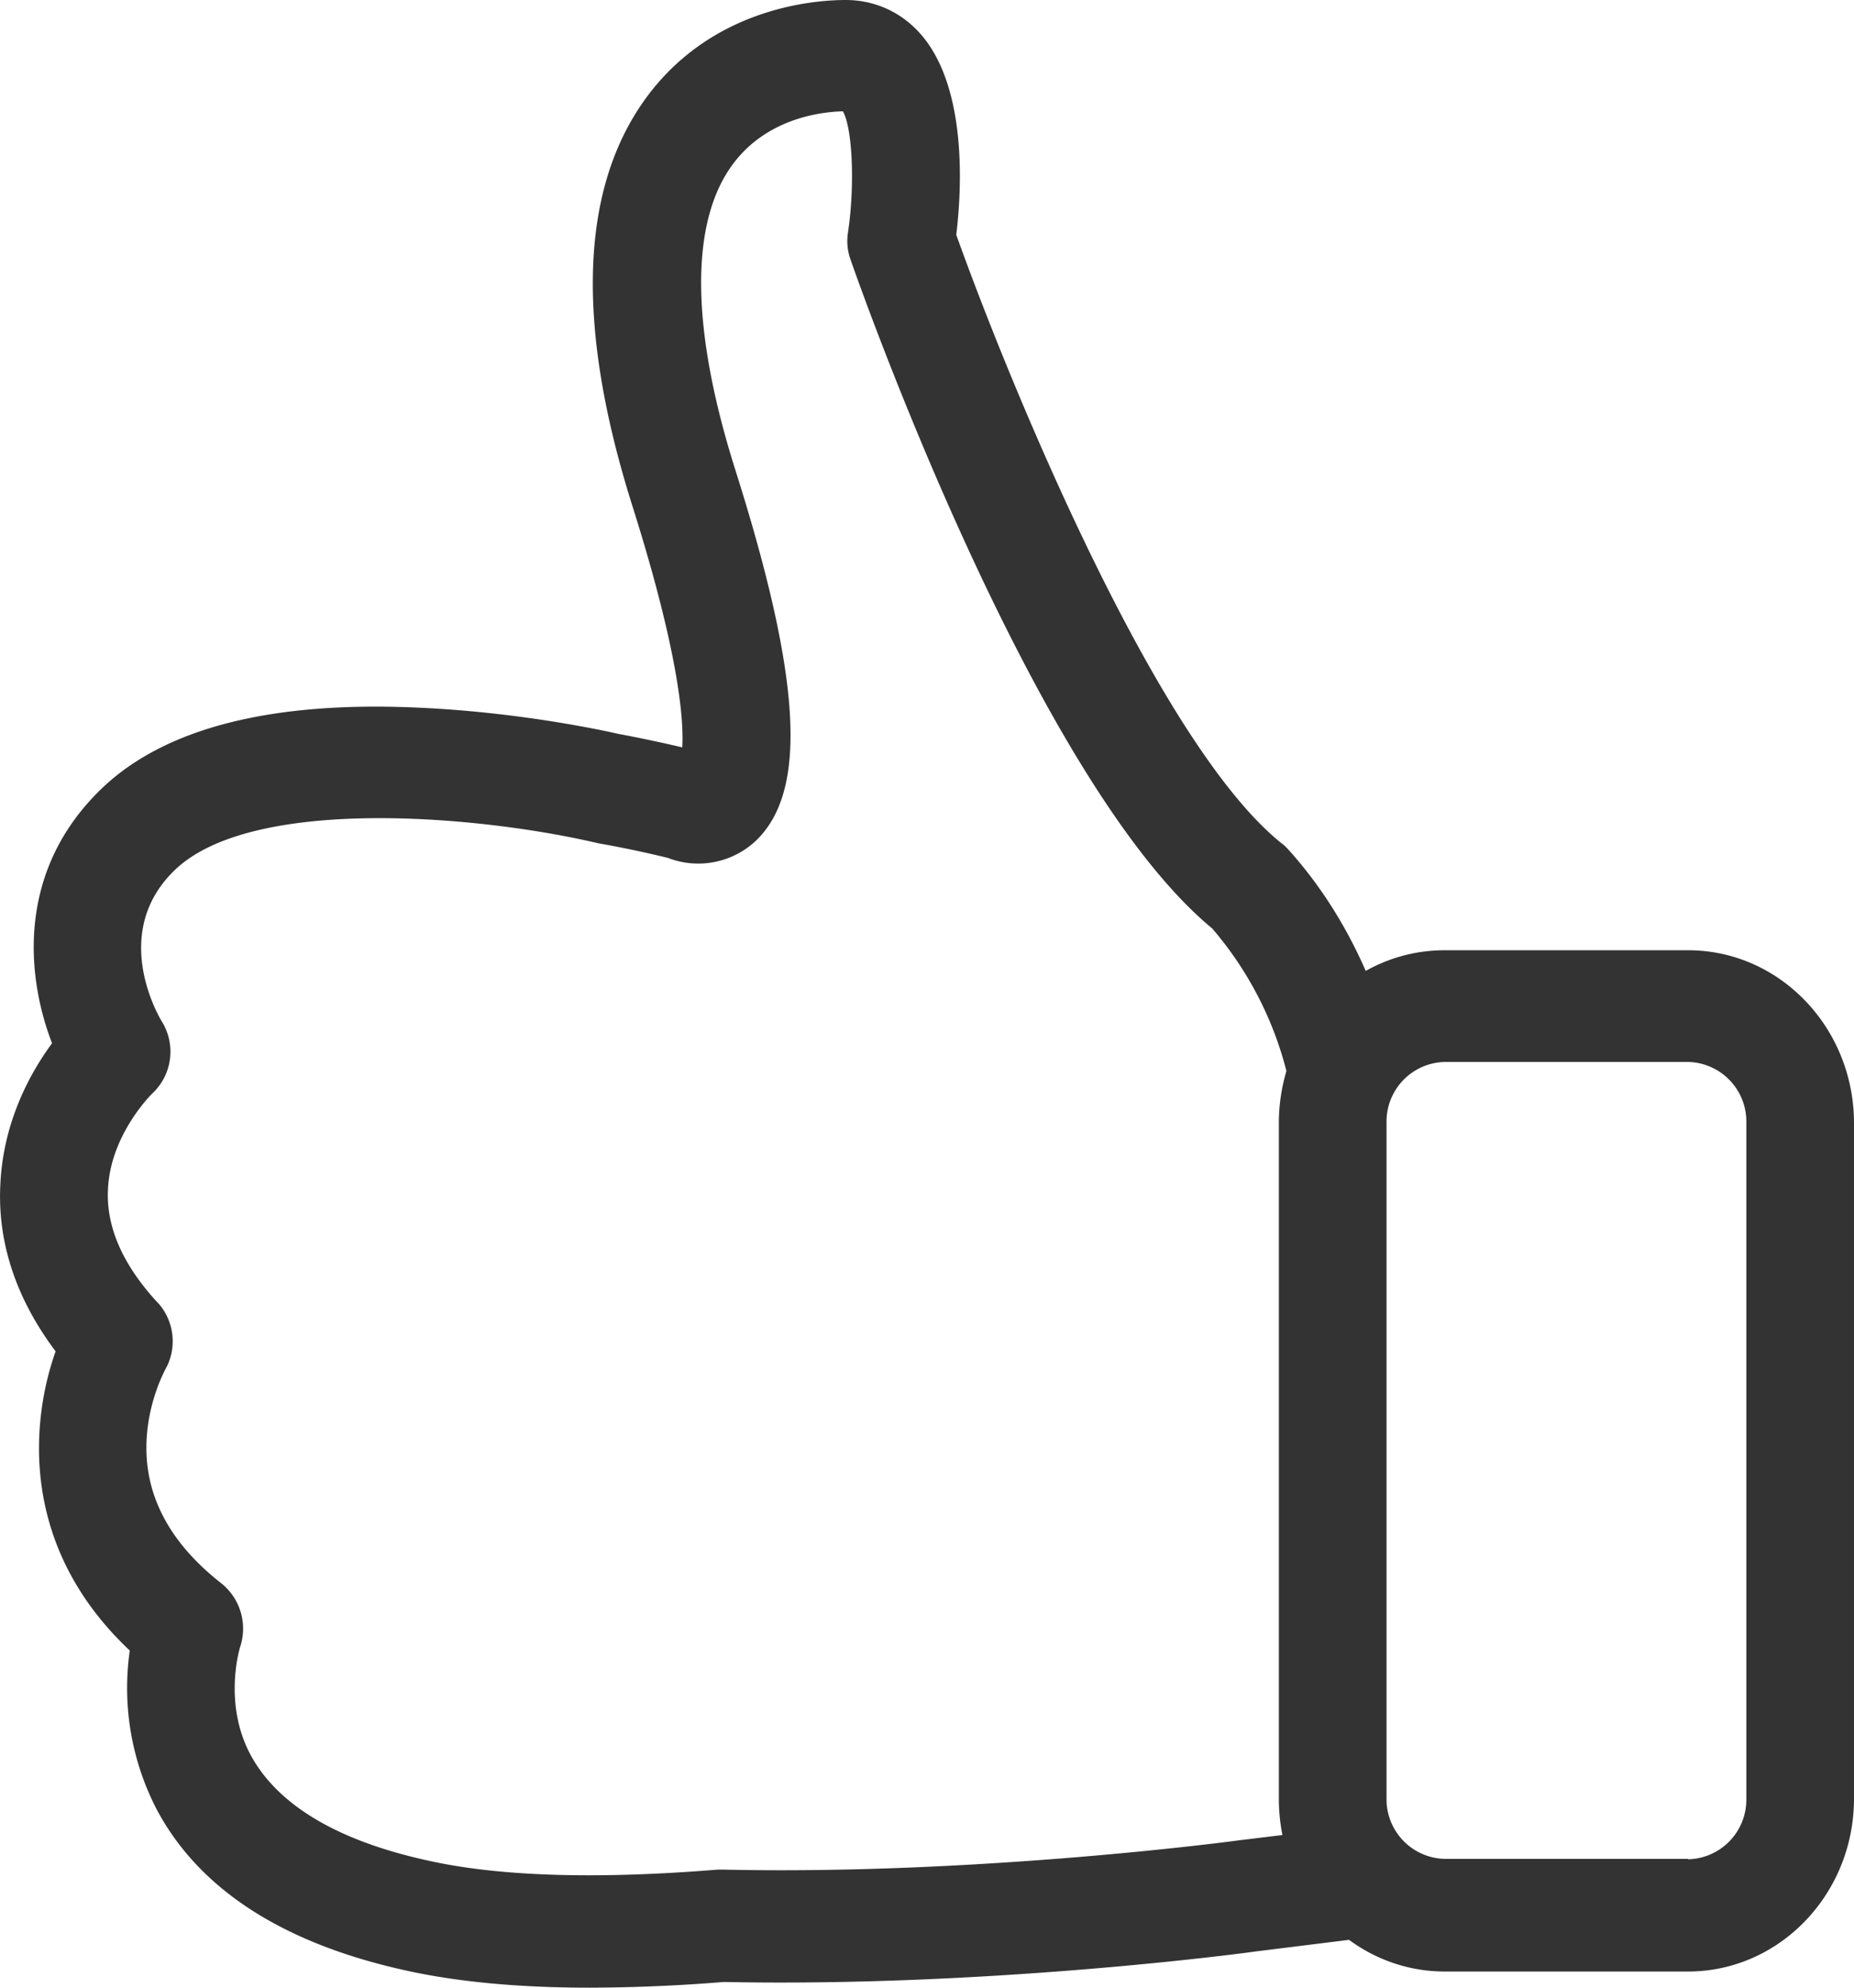 <svg width="14" height="15" viewBox="0 0 14 15" fill="none" xmlns="http://www.w3.org/2000/svg"><path d="M.42 10.198c-.295-.392-.437-.813-.418-1.246.018-.476.222-.85.391-1.079-.196-.508-.271-1.308.382-1.929.48-.455 1.293-.659 2.419-.602.792.038 1.455.191 1.482.198h.003c.15.028.31.062.473.1.012-.2-.022-.7-.377-1.823-.422-1.336-.397-2.358.078-3.042C5.353.056 6.151 0 6.386 0c.226 0 .434.097.582.276.334.405.295 1.151.253 1.496.397 1.11 1.512 3.833 2.454 4.59.018.012.033.028.048.043.277.305.464.634.59.922.178-.1.38-.156.597-.156h1.837c.693 0 1.253.586 1.253 1.305v5.097c0 .721-.563 1.305-1.253 1.305H10.91c-.268 0-.518-.088-.723-.239l-.708.088c-.108.016-2.036.27-4.014.23a12.96 12.96 0 0 1-1.01.043c-.538 0-1.008-.044-1.4-.132-.921-.204-1.55-.611-1.87-1.21a1.99 1.99 0 0 1-.205-1.202c-.599-.564-.704-1.189-.683-1.628.012-.254.066-.47.123-.63zm12.327 3.833a.45.45 0 0 0 .44-.458v-5.1a.45.45 0 0 0-.44-.459H10.91a.45.45 0 0 0-.44.458v5.098a.45.45 0 0 0 .44.458h1.837v.003zM1.191 9.83c.127.138.15.348.054.51 0 .004-.123.224-.138.525-.021.41.168.774.566 1.085a.438.438 0 0 1 .139.483c0 .003-.13.417.08.81.203.376.651.646 1.332.796.545.123 1.286.144 2.196.07h.042c1.936.043 3.894-.22 3.915-.224h.003l.304-.037a1.382 1.382 0 0 1-.027-.276v-5.1c0-.135.021-.267.057-.39a2.66 2.66 0 0 0-.56-1.075C7.802 5.89 6.48 2.124 6.423 1.96a.413.413 0 0 1-.019-.21c.052-.351.034-.78-.039-.91-.16.004-.59.05-.849.424-.307.442-.295 1.233.036 2.28.506 1.597.548 2.438.148 2.808a.636.636 0 0 1-.657.122 8.195 8.195 0 0 0-.524-.11l-.039-.009c-.925-.21-2.581-.339-3.156.207-.488.464-.142 1.08-.103 1.145a.432.432 0 0 1-.072.546c-.003.003-.32.313-.334.73-.012.28.114.565.376.848z" fill="#333"/></svg>